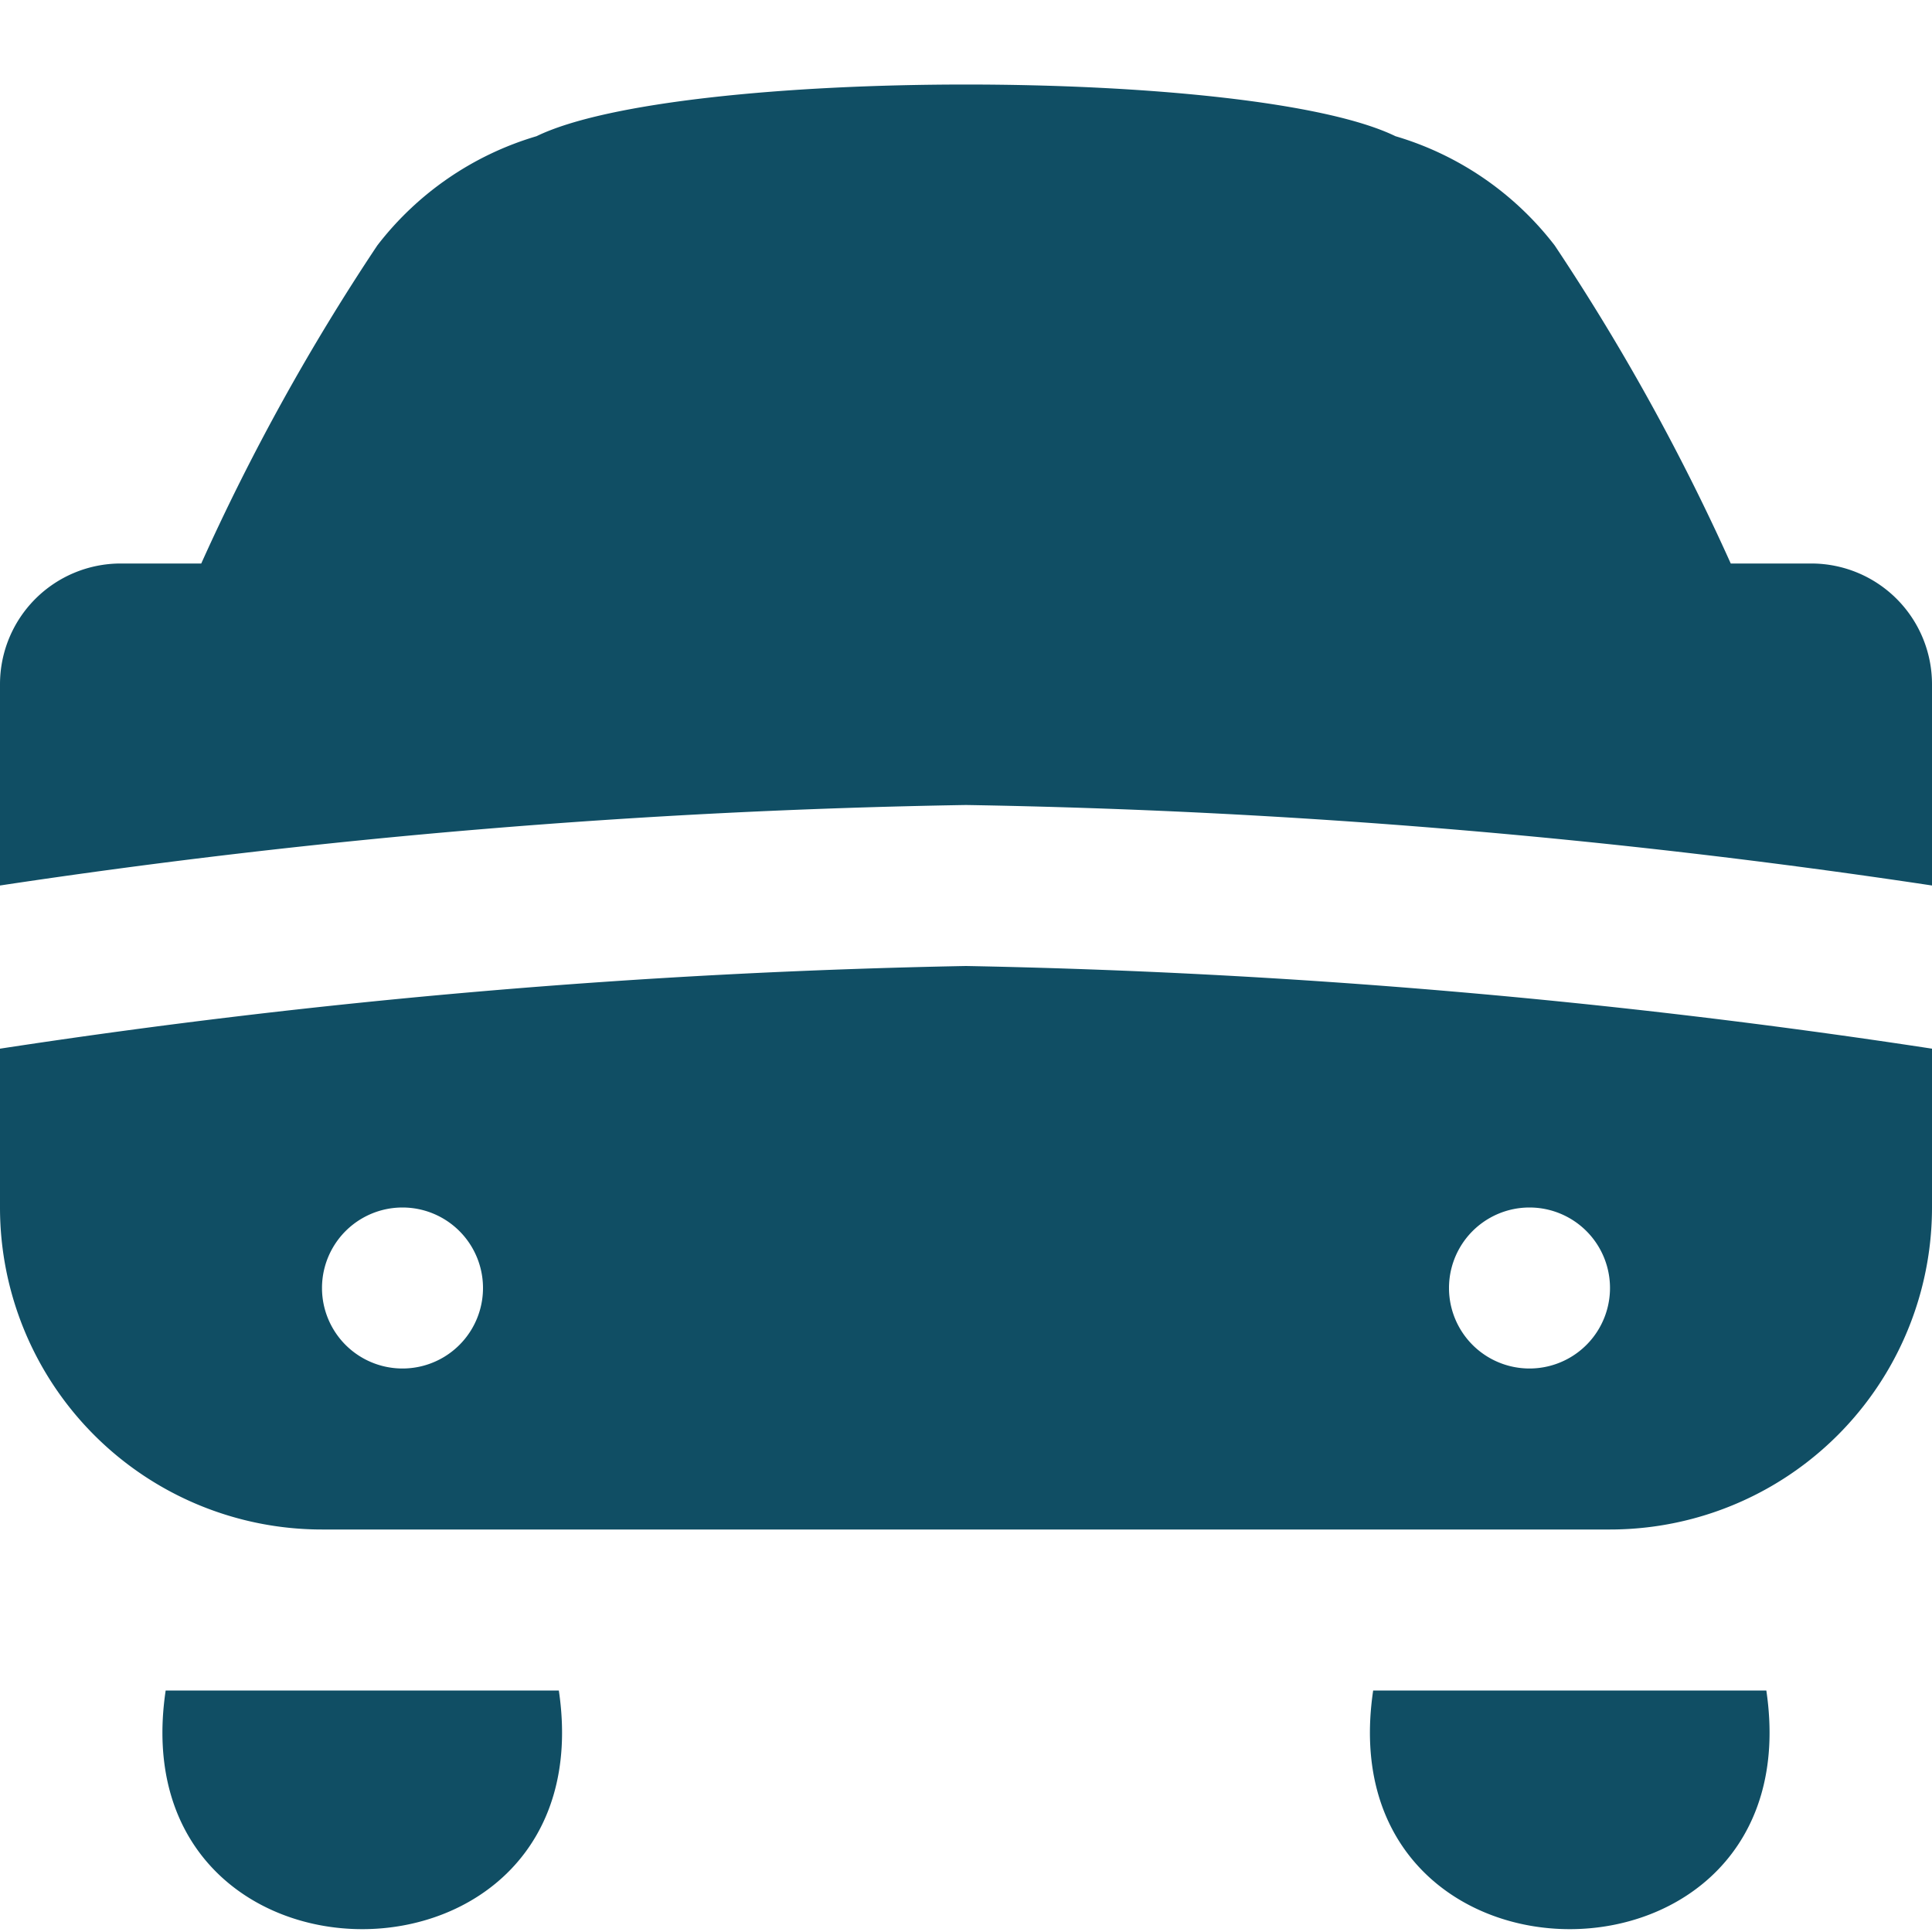 <?xml version="1.0" encoding="UTF-8"?>
<svg xmlns="http://www.w3.org/2000/svg" id="Layer_1" data-name="Layer 1" viewBox="0 0 24 24" width="512" height="512" fill="#104e64"><path d="M0,11V8.5A1.5,1.5,0,0,1,1.5,7s.959,0,1,0A27.327,27.327,0,0,1,4.687,3.049,3.884,3.884,0,0,1,6.665,1.692c1.761-.856,8.909-.856,10.67,0a3.884,3.884,0,0,1,1.978,1.357A27.327,27.327,0,0,1,21.5,7c.041,0,1,0,1,0A1.5,1.5,0,0,1,24,8.5V11a90.636,90.636,0,0,0-12-1A90.636,90.636,0,0,0,0,11Zm24,2.023V15a4,4,0,0,1-4,4H4a4,4,0,0,1-4-4V13.027A90.835,90.835,0,0,1,12,12,90.835,90.835,0,0,1,24,13.027ZM6,16a1,1,0,0,0-2,0A1,1,0,0,0,6,16Zm14,0a1,1,0,0,0-2,0A1,1,0,0,0,20,16ZM6.942,21c.587,3.954-5.472,3.952-4.884,0Zm15,0c.587,3.954-5.472,3.952-4.884,0Z"/></svg>
